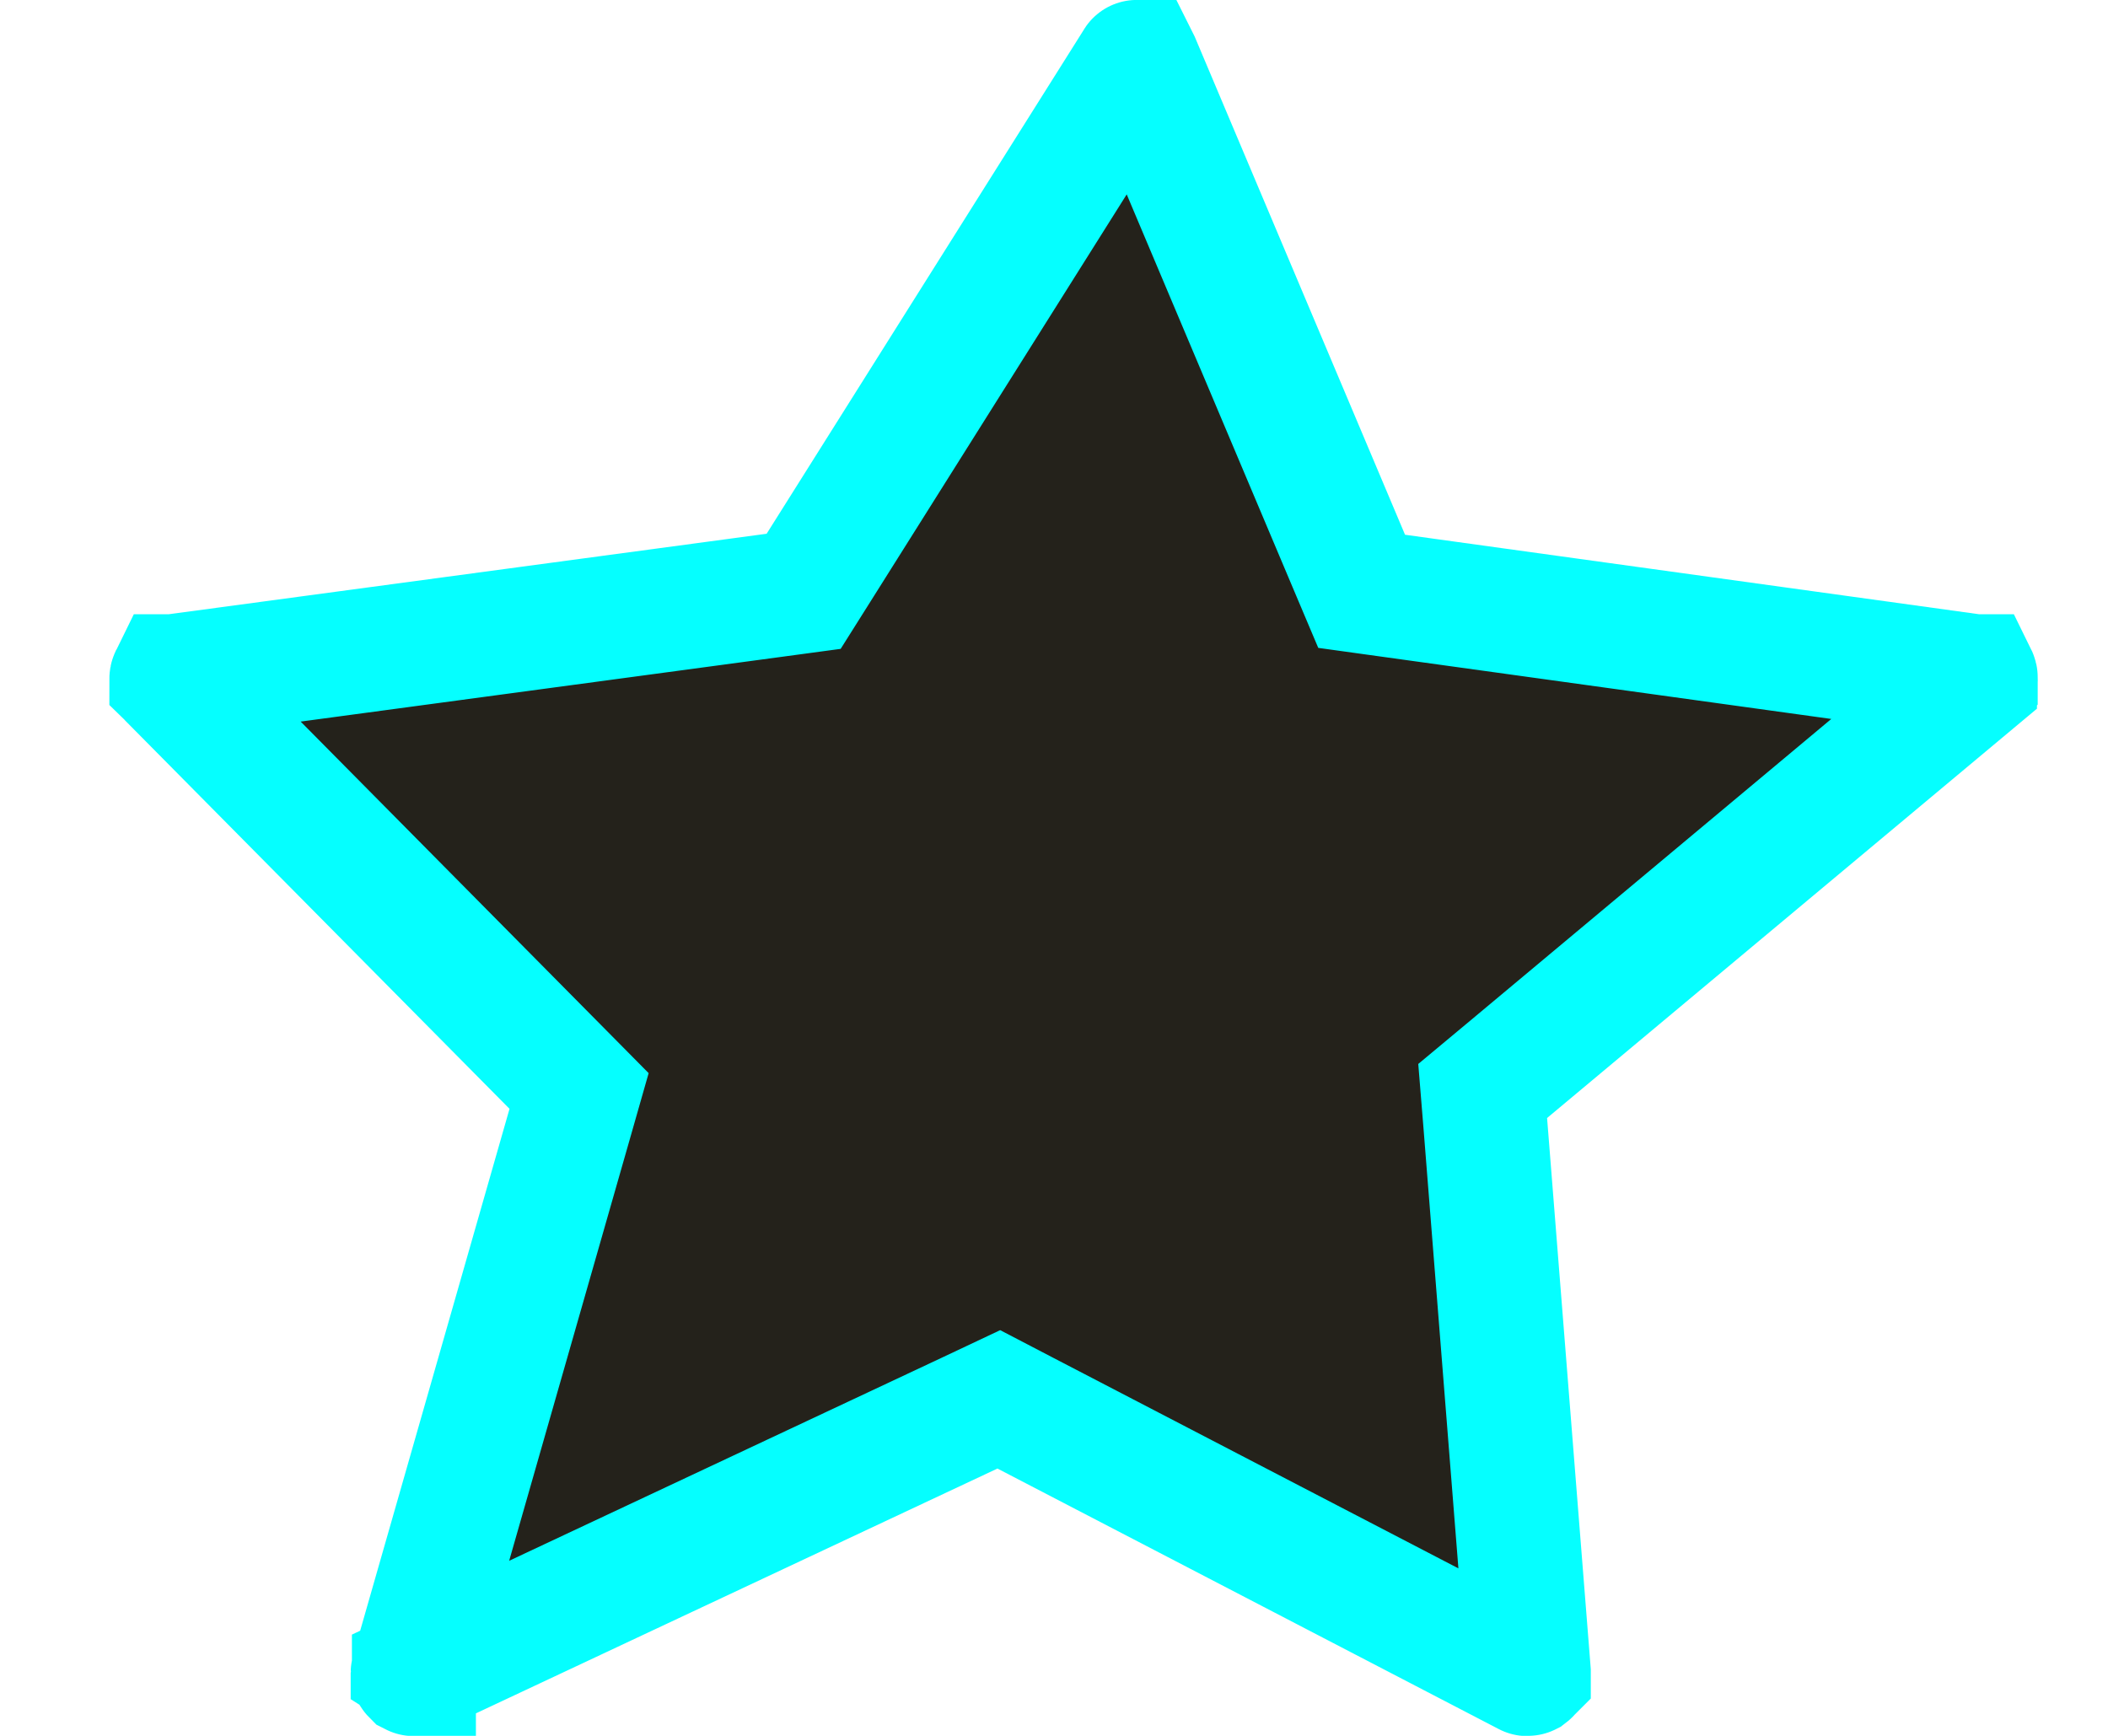 <svg width="17" height="14" viewBox="0 0 17 14" fill="none" xmlns="http://www.w3.org/2000/svg">
<path d="M3.338 13.501L3.338 13.502C3.337 13.502 3.337 13.502 3.337 13.502C3.336 13.502 3.335 13.501 3.333 13.5C3.33 13.497 3.329 13.494 3.328 13.493L3.328 13.492C3.328 13.491 3.328 13.489 3.33 13.483L3.33 13.483L4.593 9.069L4.67 8.799L4.487 8.614L1.387 5.482C1.384 5.478 1.383 5.476 1.383 5.476L1.382 5.475C1.382 5.474 1.382 5.469 1.385 5.463C1.387 5.458 1.389 5.456 1.39 5.454C1.391 5.454 1.392 5.454 1.393 5.454L1.394 5.454L6.222 4.804L6.481 4.769L6.624 4.542L9.165 0.504C9.167 0.5 9.168 0.498 9.169 0.498C9.17 0.498 9.171 0.497 9.173 0.497C9.175 0.497 9.176 0.498 9.177 0.498C9.177 0.498 9.178 0.5 9.18 0.504L10.885 4.542L10.981 4.769L11.233 4.804L15.926 5.454L15.927 5.454C15.928 5.454 15.93 5.454 15.93 5.454C15.931 5.456 15.932 5.458 15.933 5.462C15.935 5.469 15.934 5.474 15.933 5.475L15.933 5.476C15.933 5.476 15.931 5.478 15.927 5.481L15.927 5.482L12.179 8.614L11.957 8.799L11.979 9.069L12.329 13.483L12.329 13.483C12.329 13.489 12.329 13.491 12.329 13.492L12.328 13.493C12.328 13.494 12.326 13.497 12.322 13.5C12.32 13.501 12.319 13.502 12.318 13.502C12.317 13.502 12.317 13.502 12.316 13.501C12.316 13.501 12.316 13.501 12.316 13.501L8.266 11.396L8.055 11.286L7.822 11.396L3.338 13.501Z" fill="#24221B" stroke="#05FFFF"/>
</svg>
